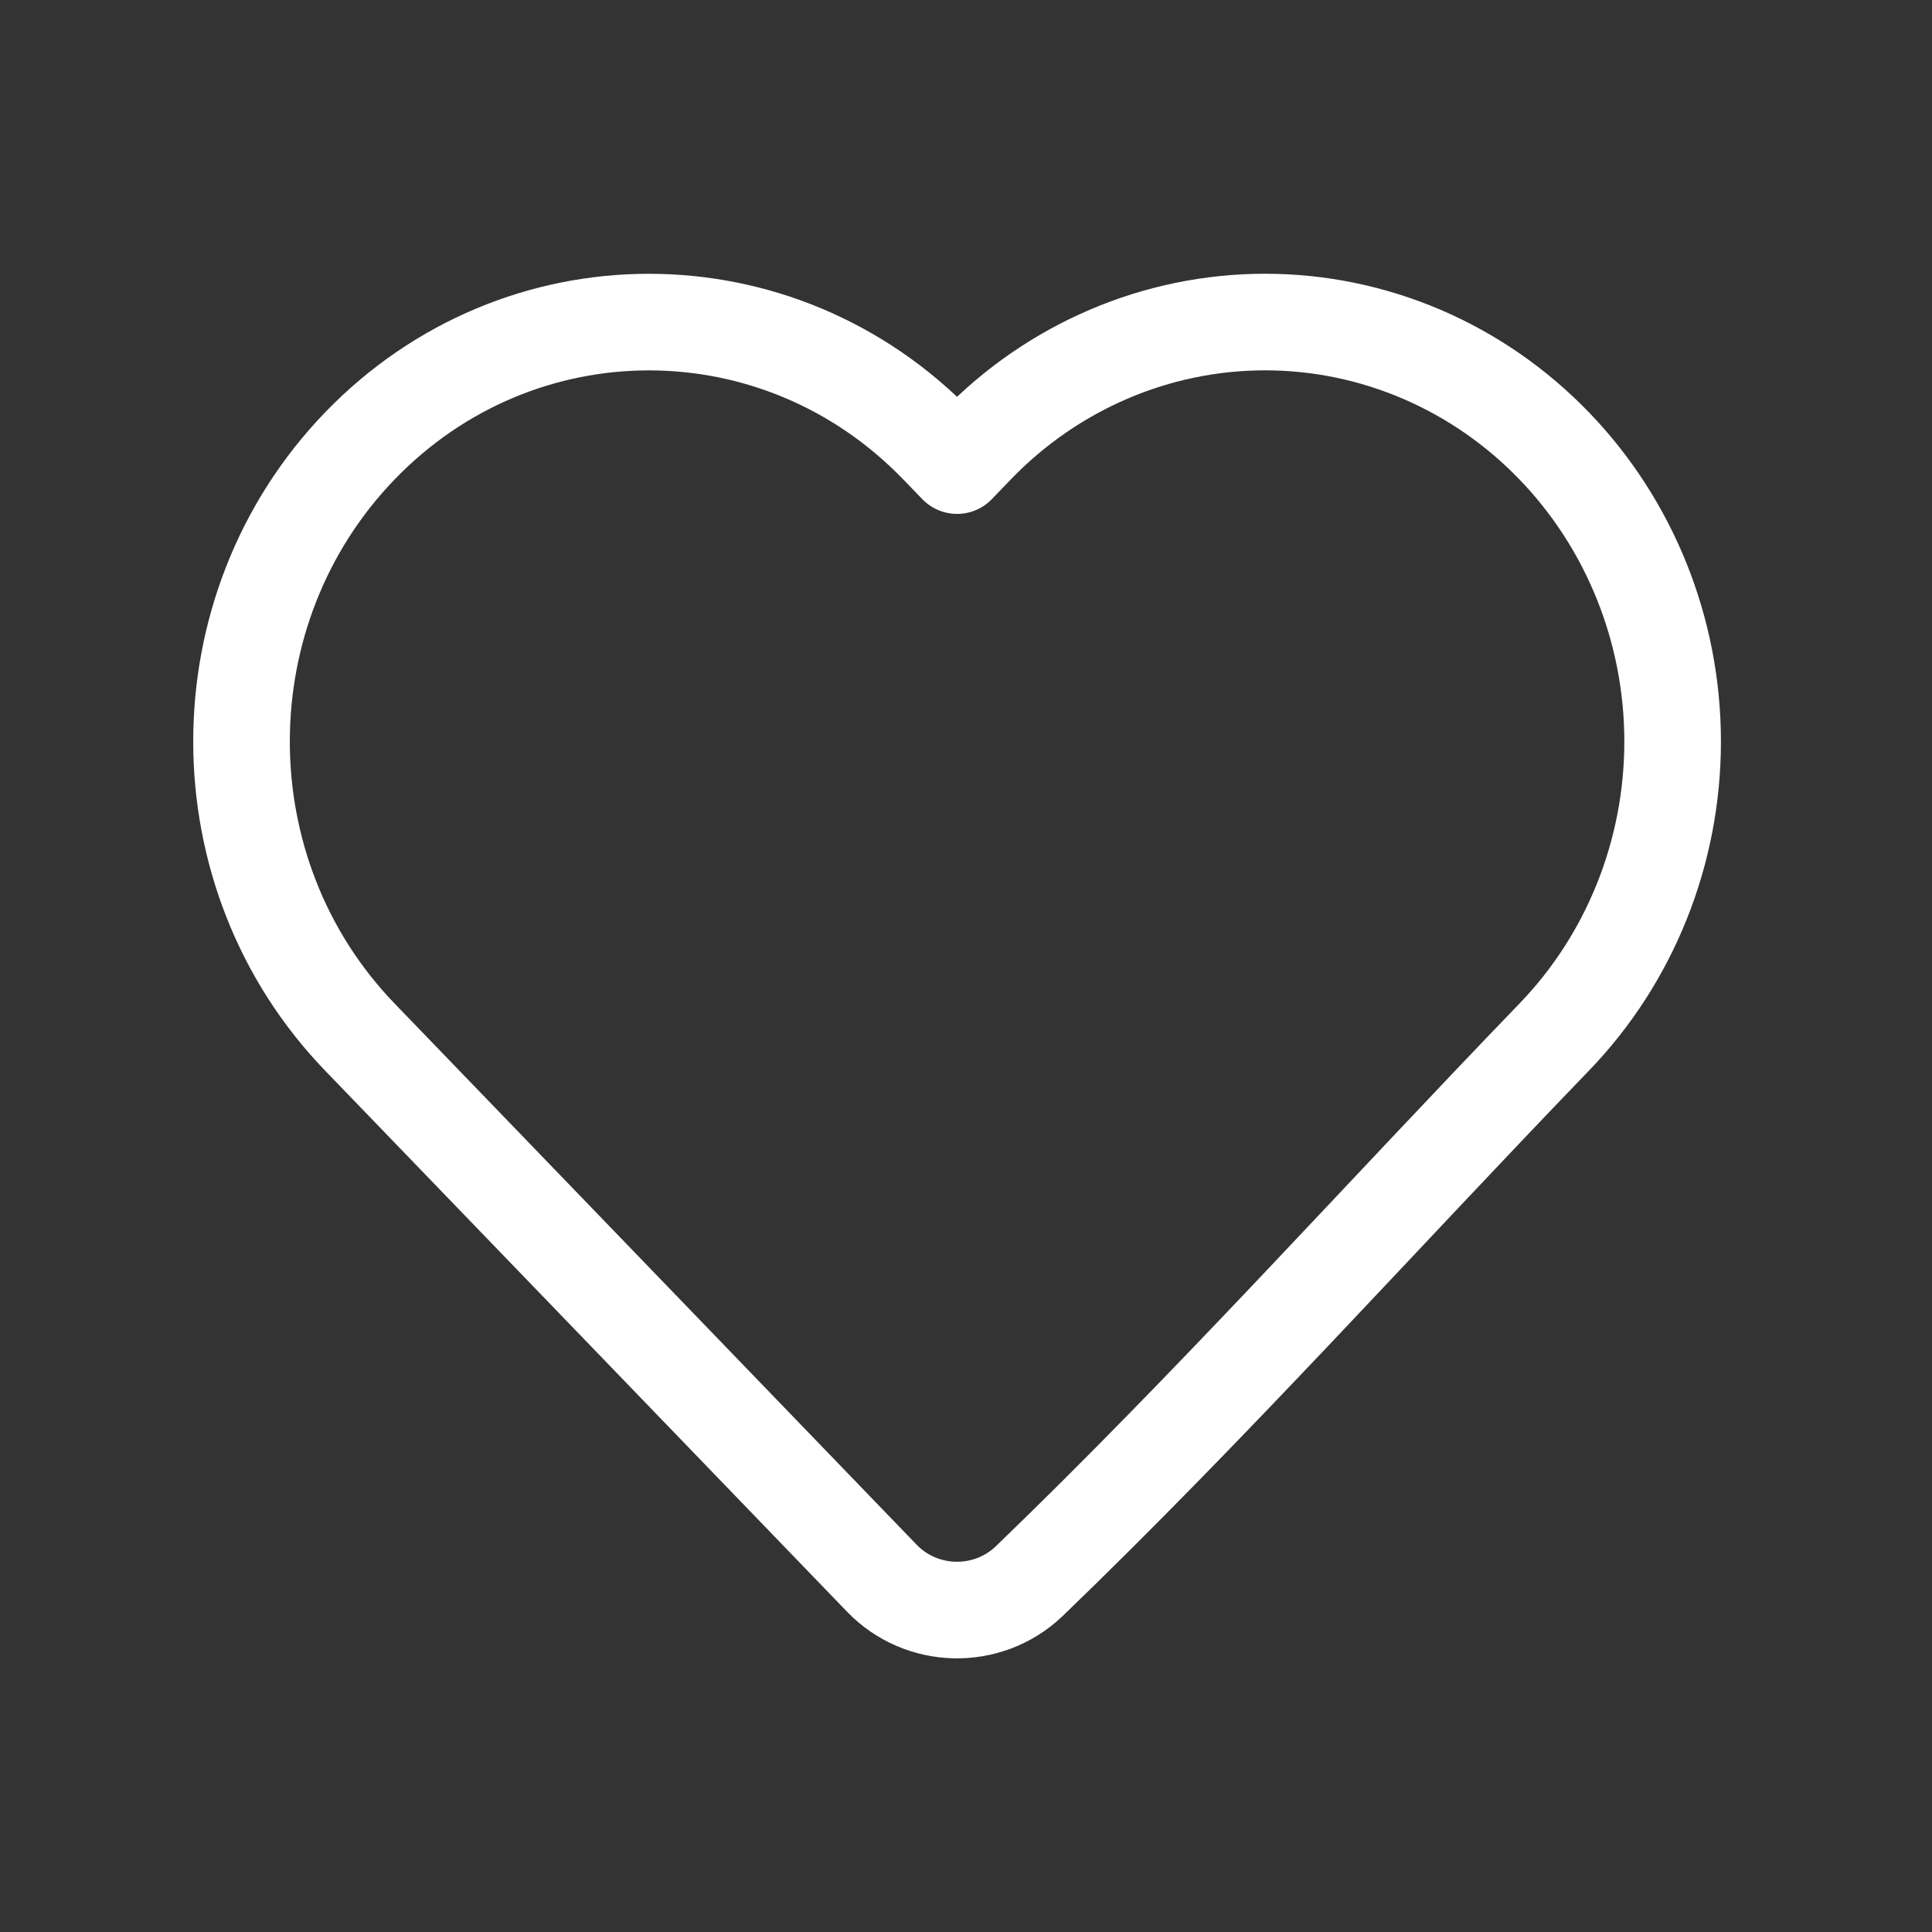 <svg width="32" height="32" viewBox="0 0 32 32" fill="none" xmlns="http://www.w3.org/2000/svg">
<rect x="0" y="0" width="32" height="32" fill="#333333" stroke="none"/>
<path d="M27.704 12.282C27.704 14.115 27 15.875 25.743 17.177C22.85 20.176 20.044 23.303 17.043 26.193C16.355 26.846 15.264 26.822 14.606 26.14L5.96 17.177C3.347 14.468 3.347 10.095 5.96 7.386C8.599 4.651 12.898 4.651 15.537 7.386L15.852 7.712L16.166 7.386C17.431 6.074 19.154 5.334 20.954 5.334C22.755 5.334 24.478 6.074 25.743 7.386C27 8.689 27.704 10.449 27.704 12.282Z" stroke="white" stroke-width="1.6" stroke-linejoin="round"/>
</svg>

